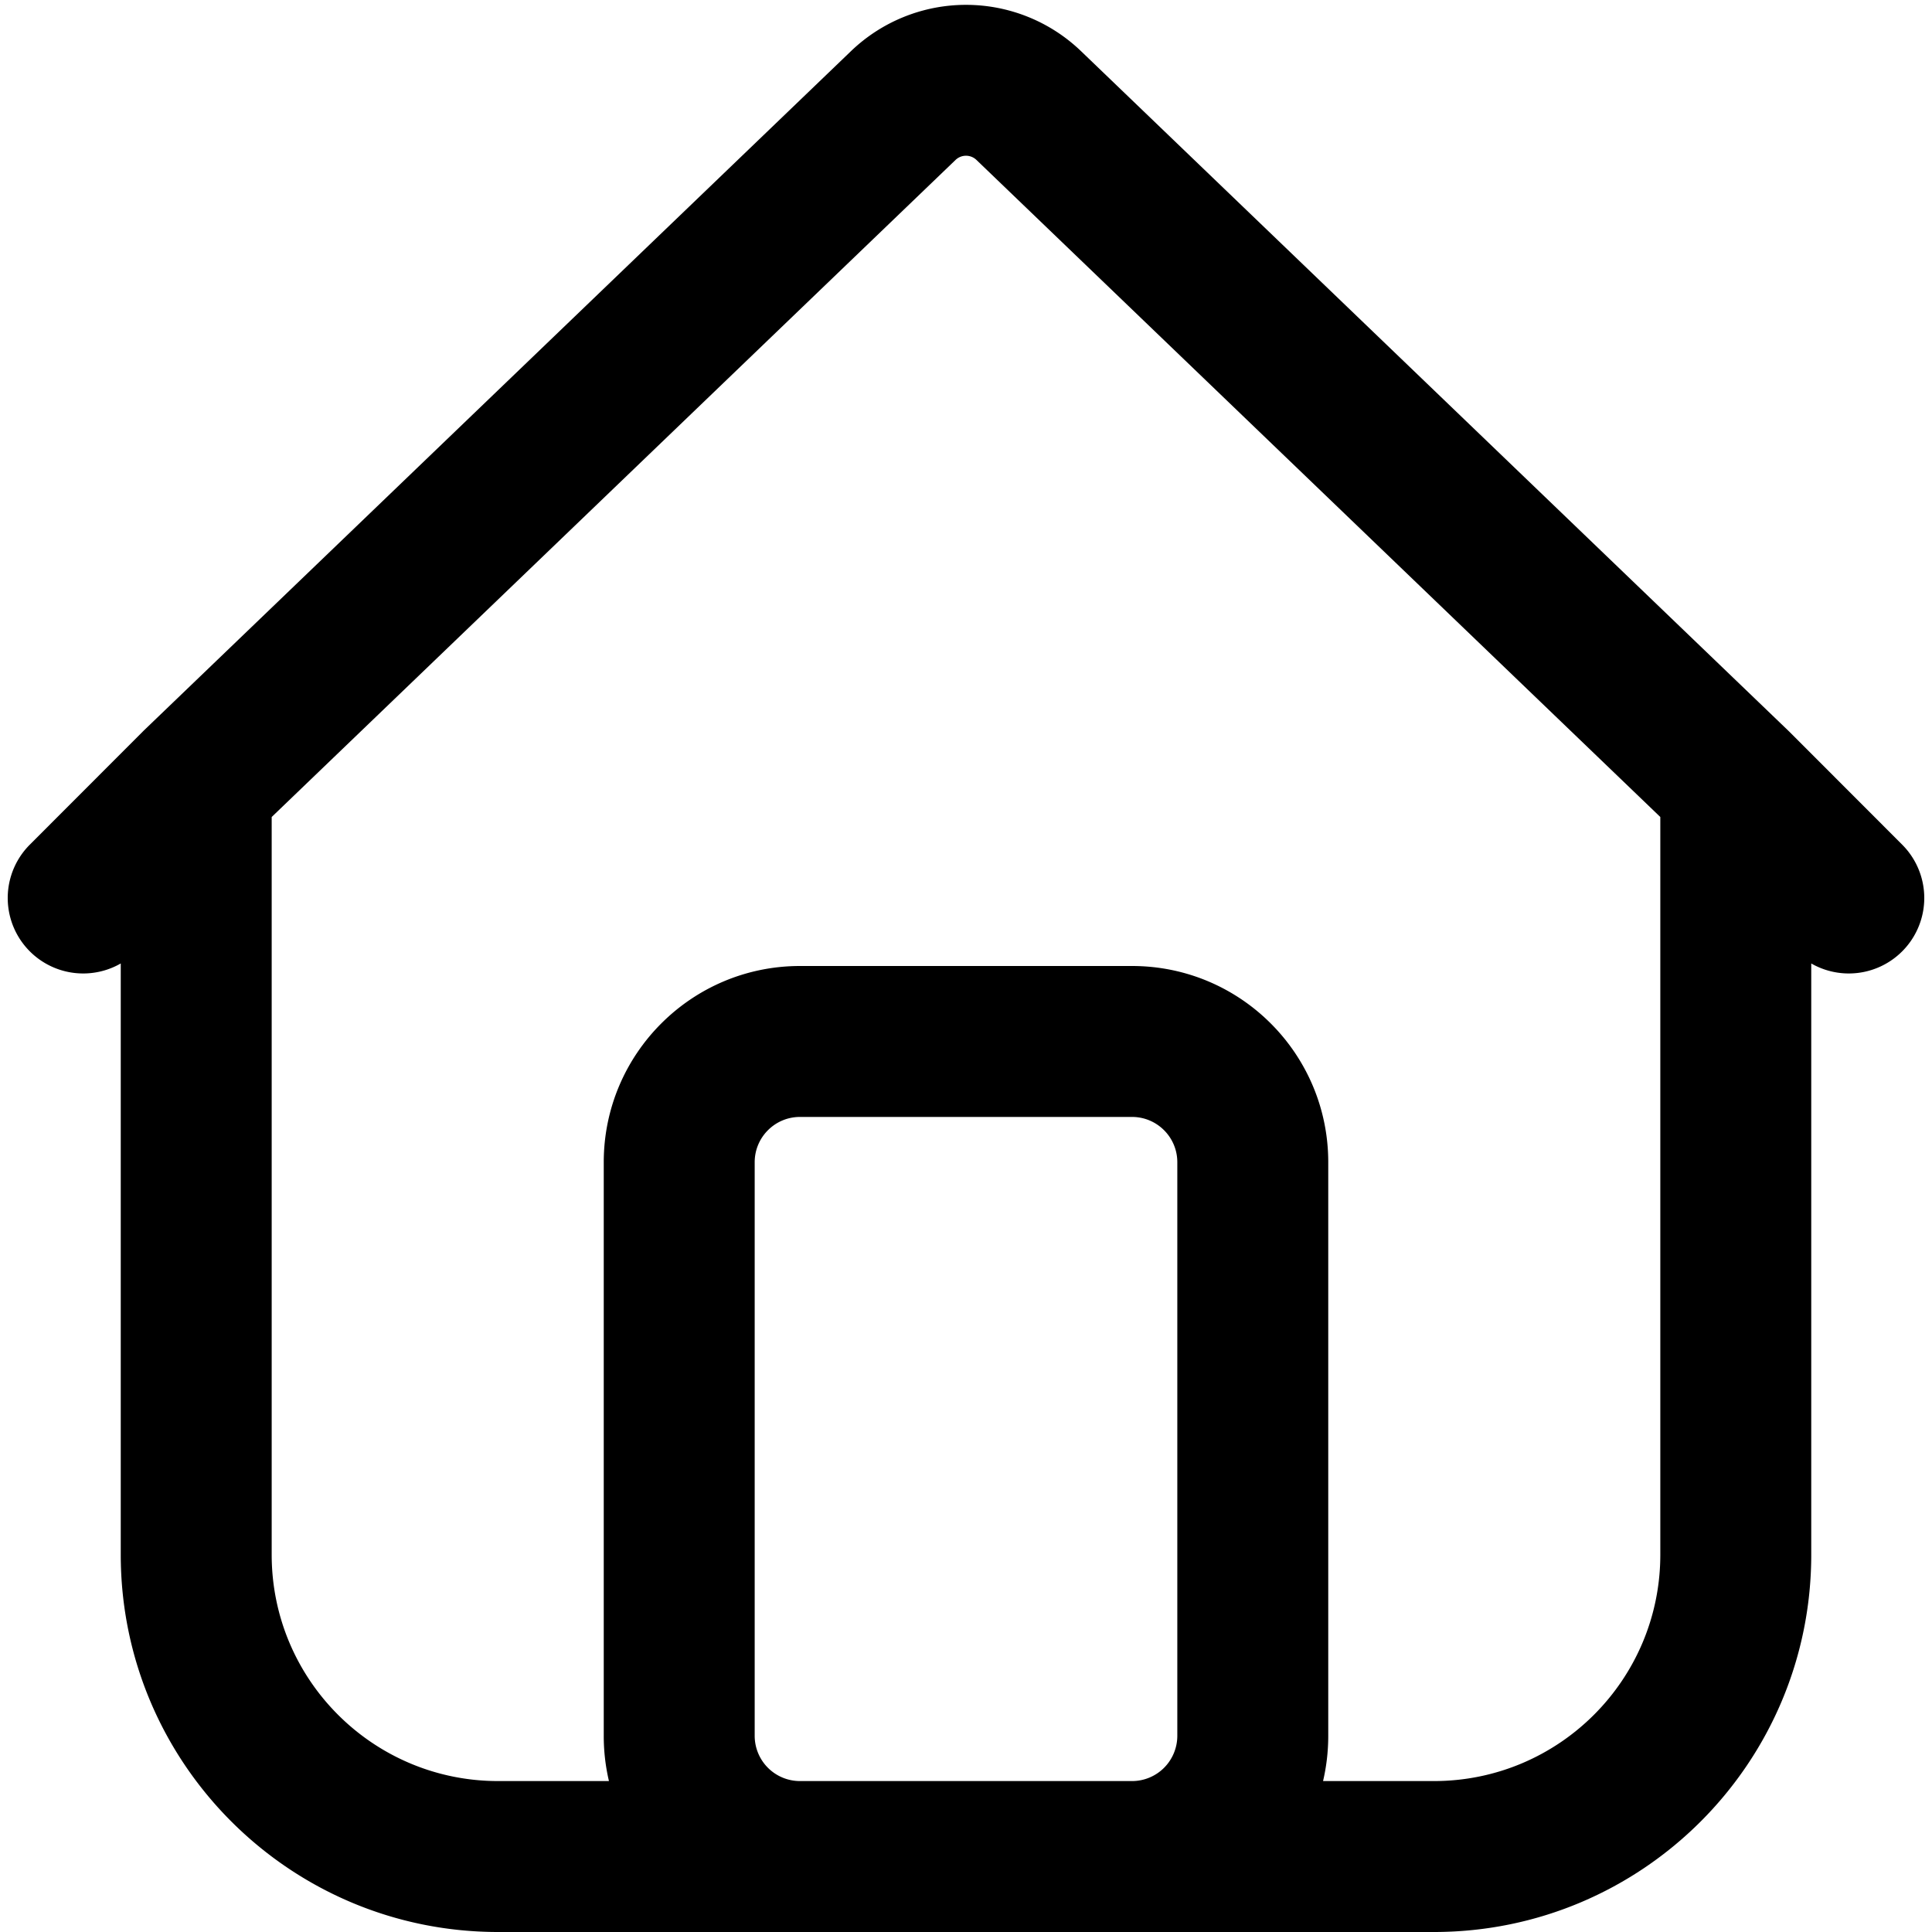<svg fill="none" viewBox="0 0 16 16" xmlns="http://www.w3.org/2000/svg">
  <g clip-path="url(#Home-16_svg__a)">
    <path fill="#000" fill-rule="evenodd" d="M8.953.424a1.375 1.375 0 0 0-1.906 0L1.192 6.049l-.946.947A.625.625 0 0 0 1 7.979v4.896C1 14.601 2.4 16 4.125 16h7.75C13.601 16 15 14.6 15 12.875V7.979a.625.625 0 0 0 .754-.983l-.937-.938L8.953.424Zm2.004 14.326h.918c1.036 0 1.875-.84 1.875-1.875V6.766L8.087 1.325a.125.125 0 0 0-.174 0L2.25 6.766v6.109c0 1.036.84 1.875 1.875 1.875h.918A1.63 1.63 0 0 1 5 14.375v-4.75C5 8.728 5.728 8 6.625 8h2.75C10.273 8 11 8.728 11 9.625v4.75c0 .13-.015.255-.043.375Zm-1.577 0H6.62a.375.375 0 0 1-.37-.375v-4.75c0-.207.168-.375.375-.375h2.75c.207 0 .375.168.375.375v4.75a.375.375 0 0 1-.37.375Z" clip-rule="evenodd"/>
  </g>
  <defs>
    <clipPath id="Home-16_svg__a">
      <path fill="#fff" d="M0 0h16v16H0z"/>
    </clipPath>
  </defs>
</svg>
